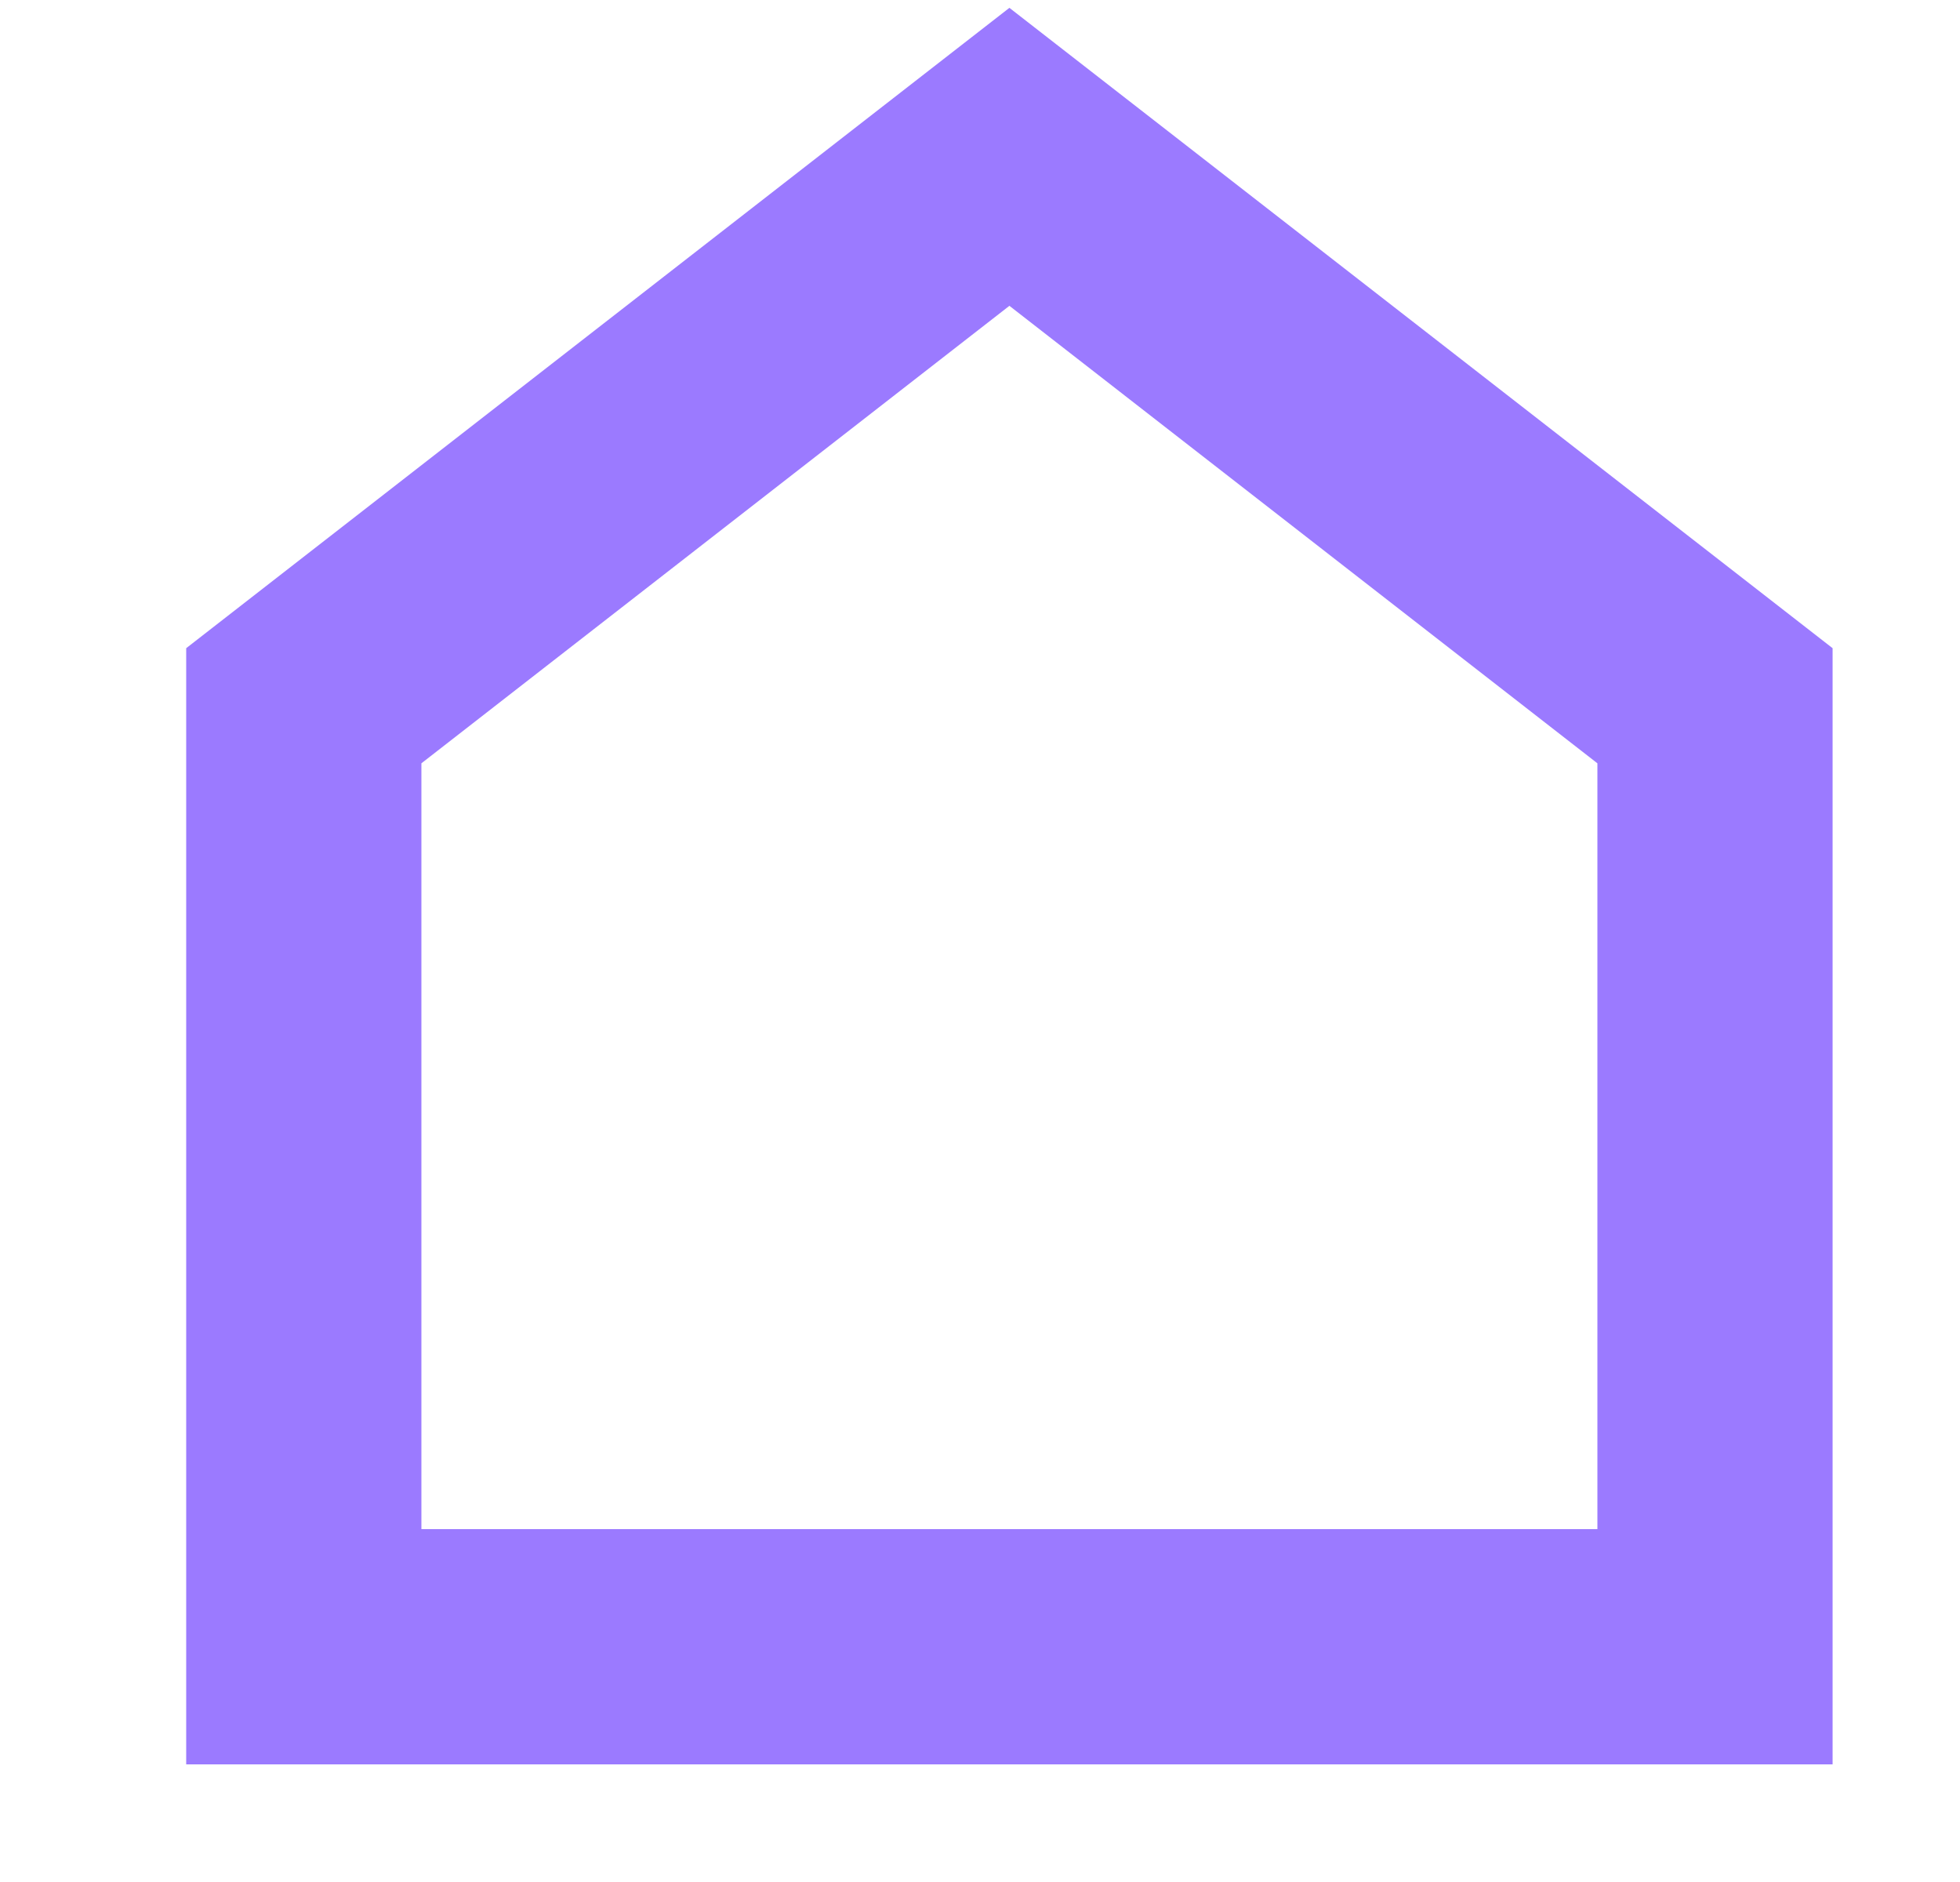 <svg width="25" height="24" viewBox="0 0 25 24" fill="none" xmlns="http://www.w3.org/2000/svg">
<path fill-rule="evenodd" clip-rule="evenodd" d="M12.875 0.1L23.375 8.266V22.5H2.375V8.266L12.875 0.1ZM5.375 9.734V19.5H20.375V9.734L12.875 3.9L5.375 9.734Z" fill="#9B7AFF"/>
</svg>
